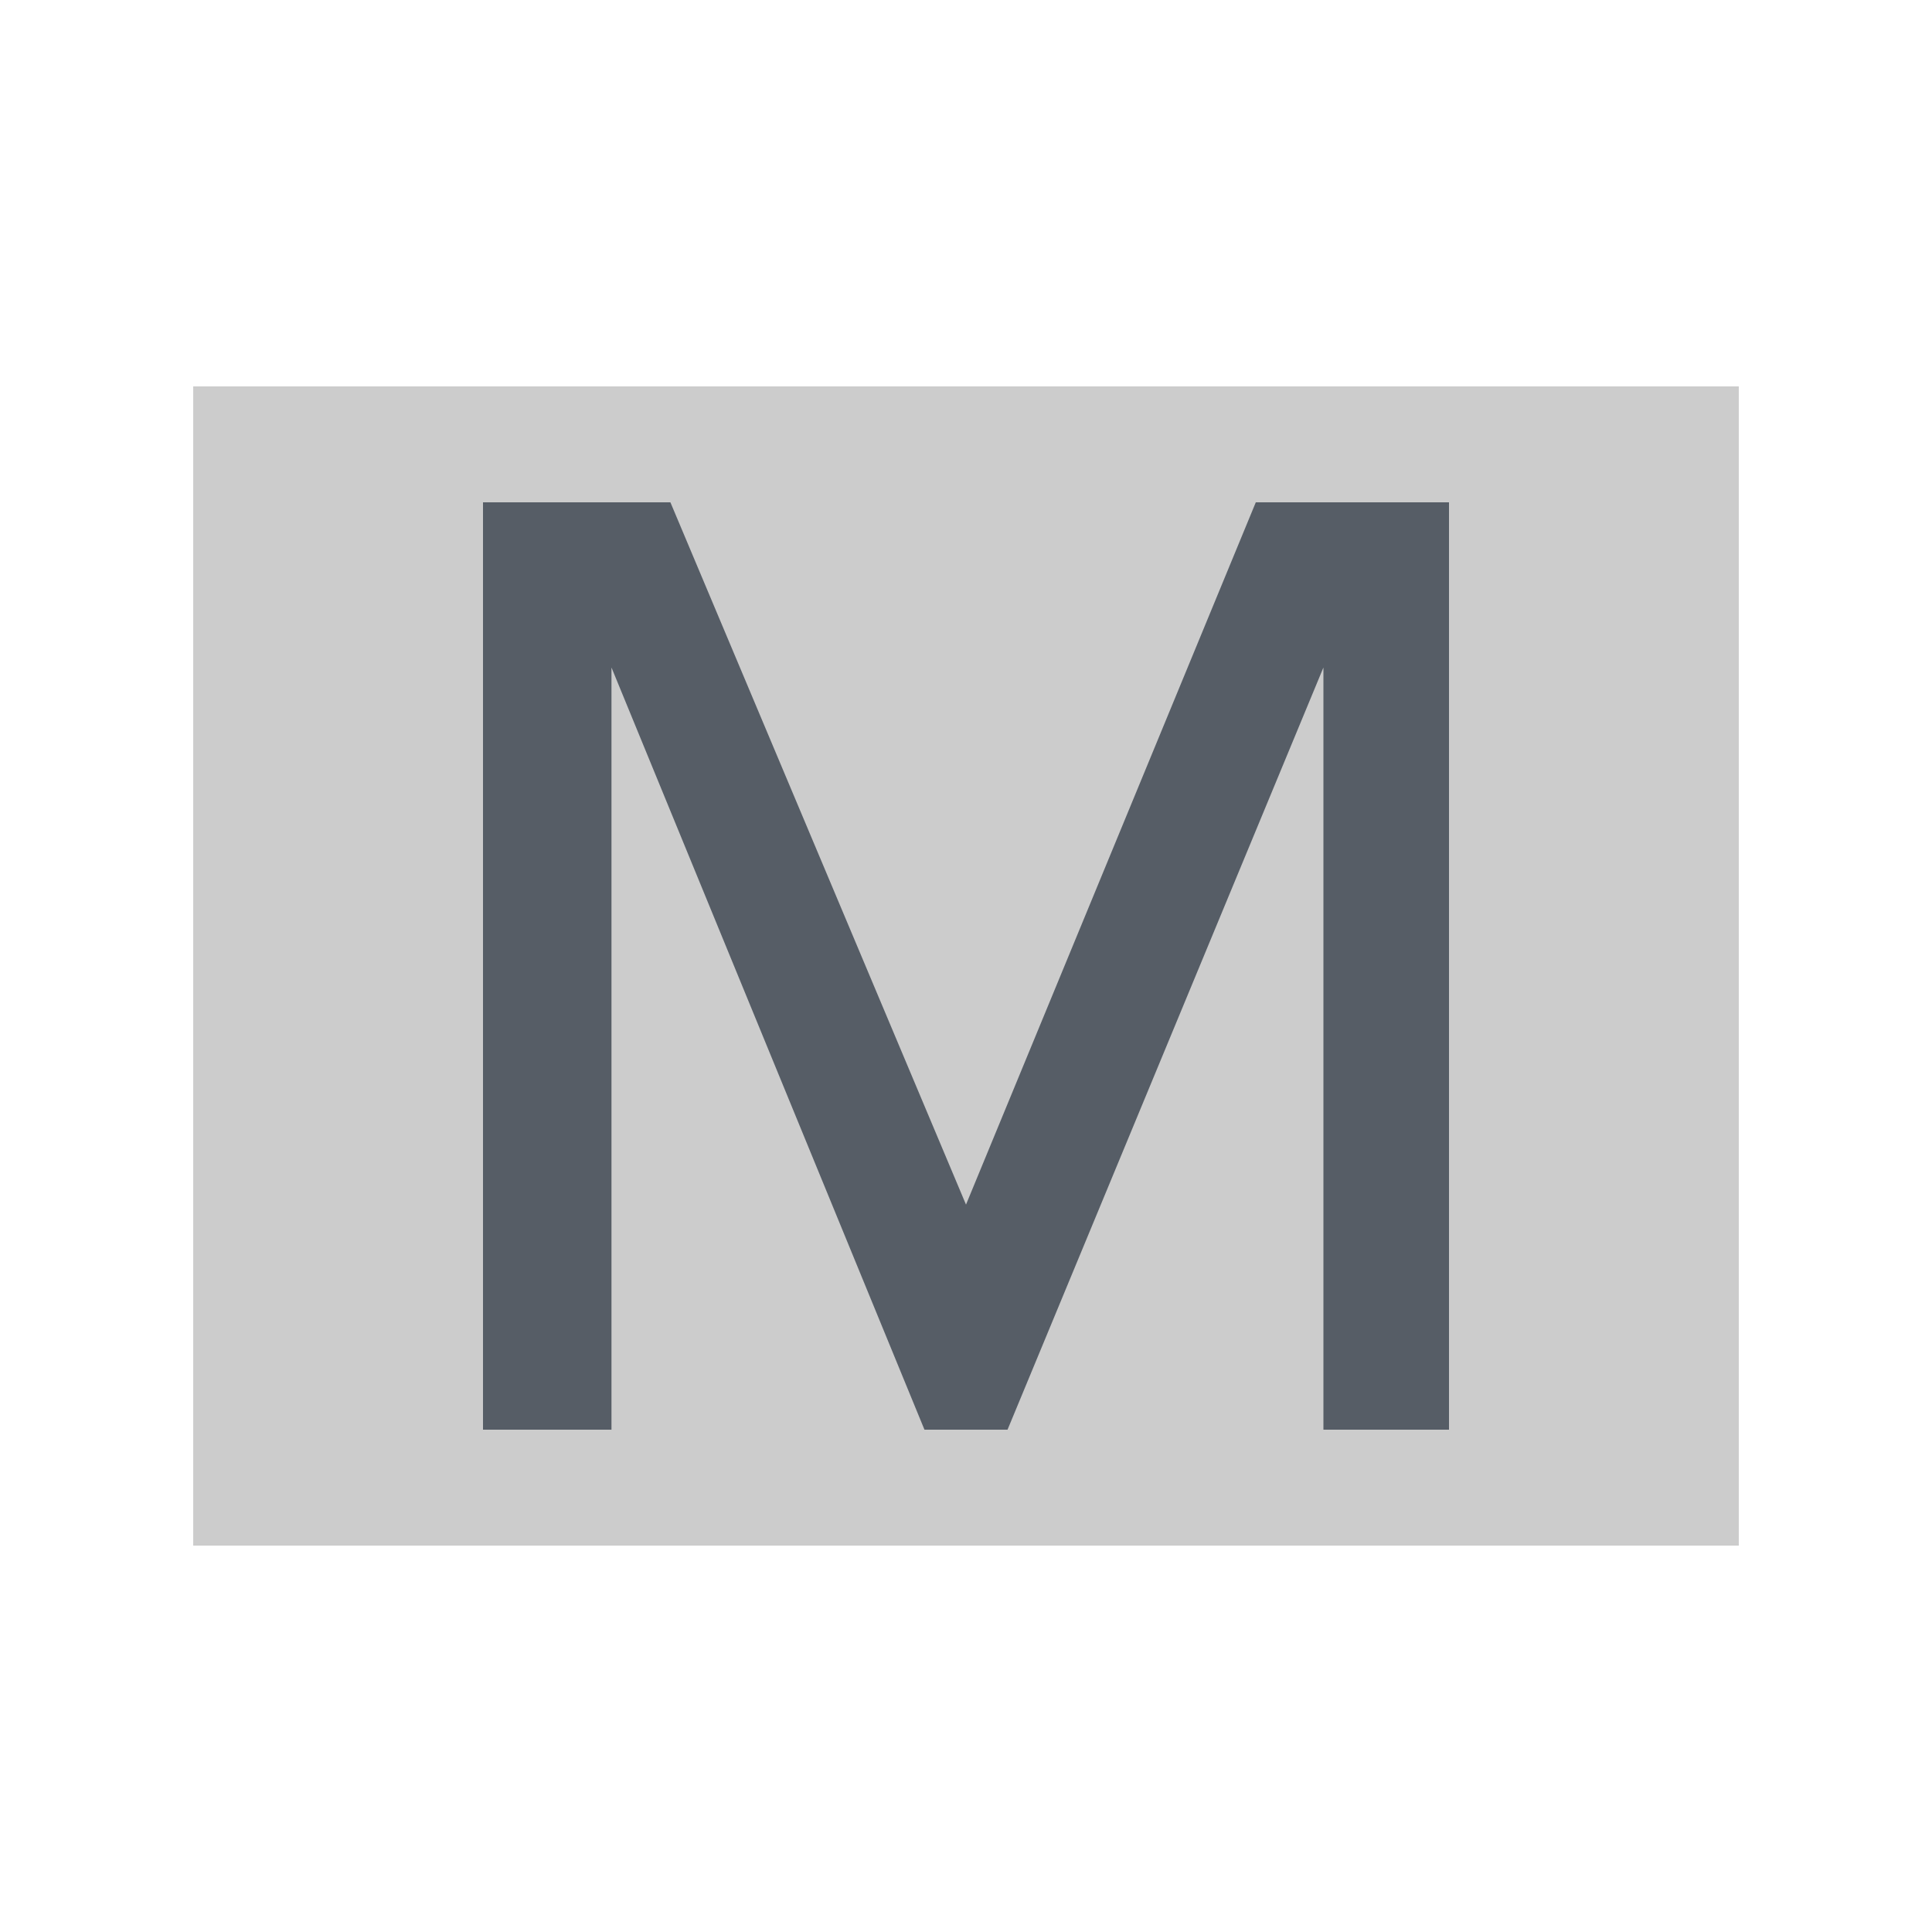 <svg viewBox="0 0 20 20" xmlns="http://www.w3.org/2000/svg"><path d="m2 4h16v12h-16z" fill="#ccc"/><path d="m5 5.2h1.94l3.06 7.27 3-7.27h2v9.6h-1.3v-7.89l-3.27 7.89h-.86l-3.24-7.89v7.89h-1.33z" fill="#565d66"/></svg>